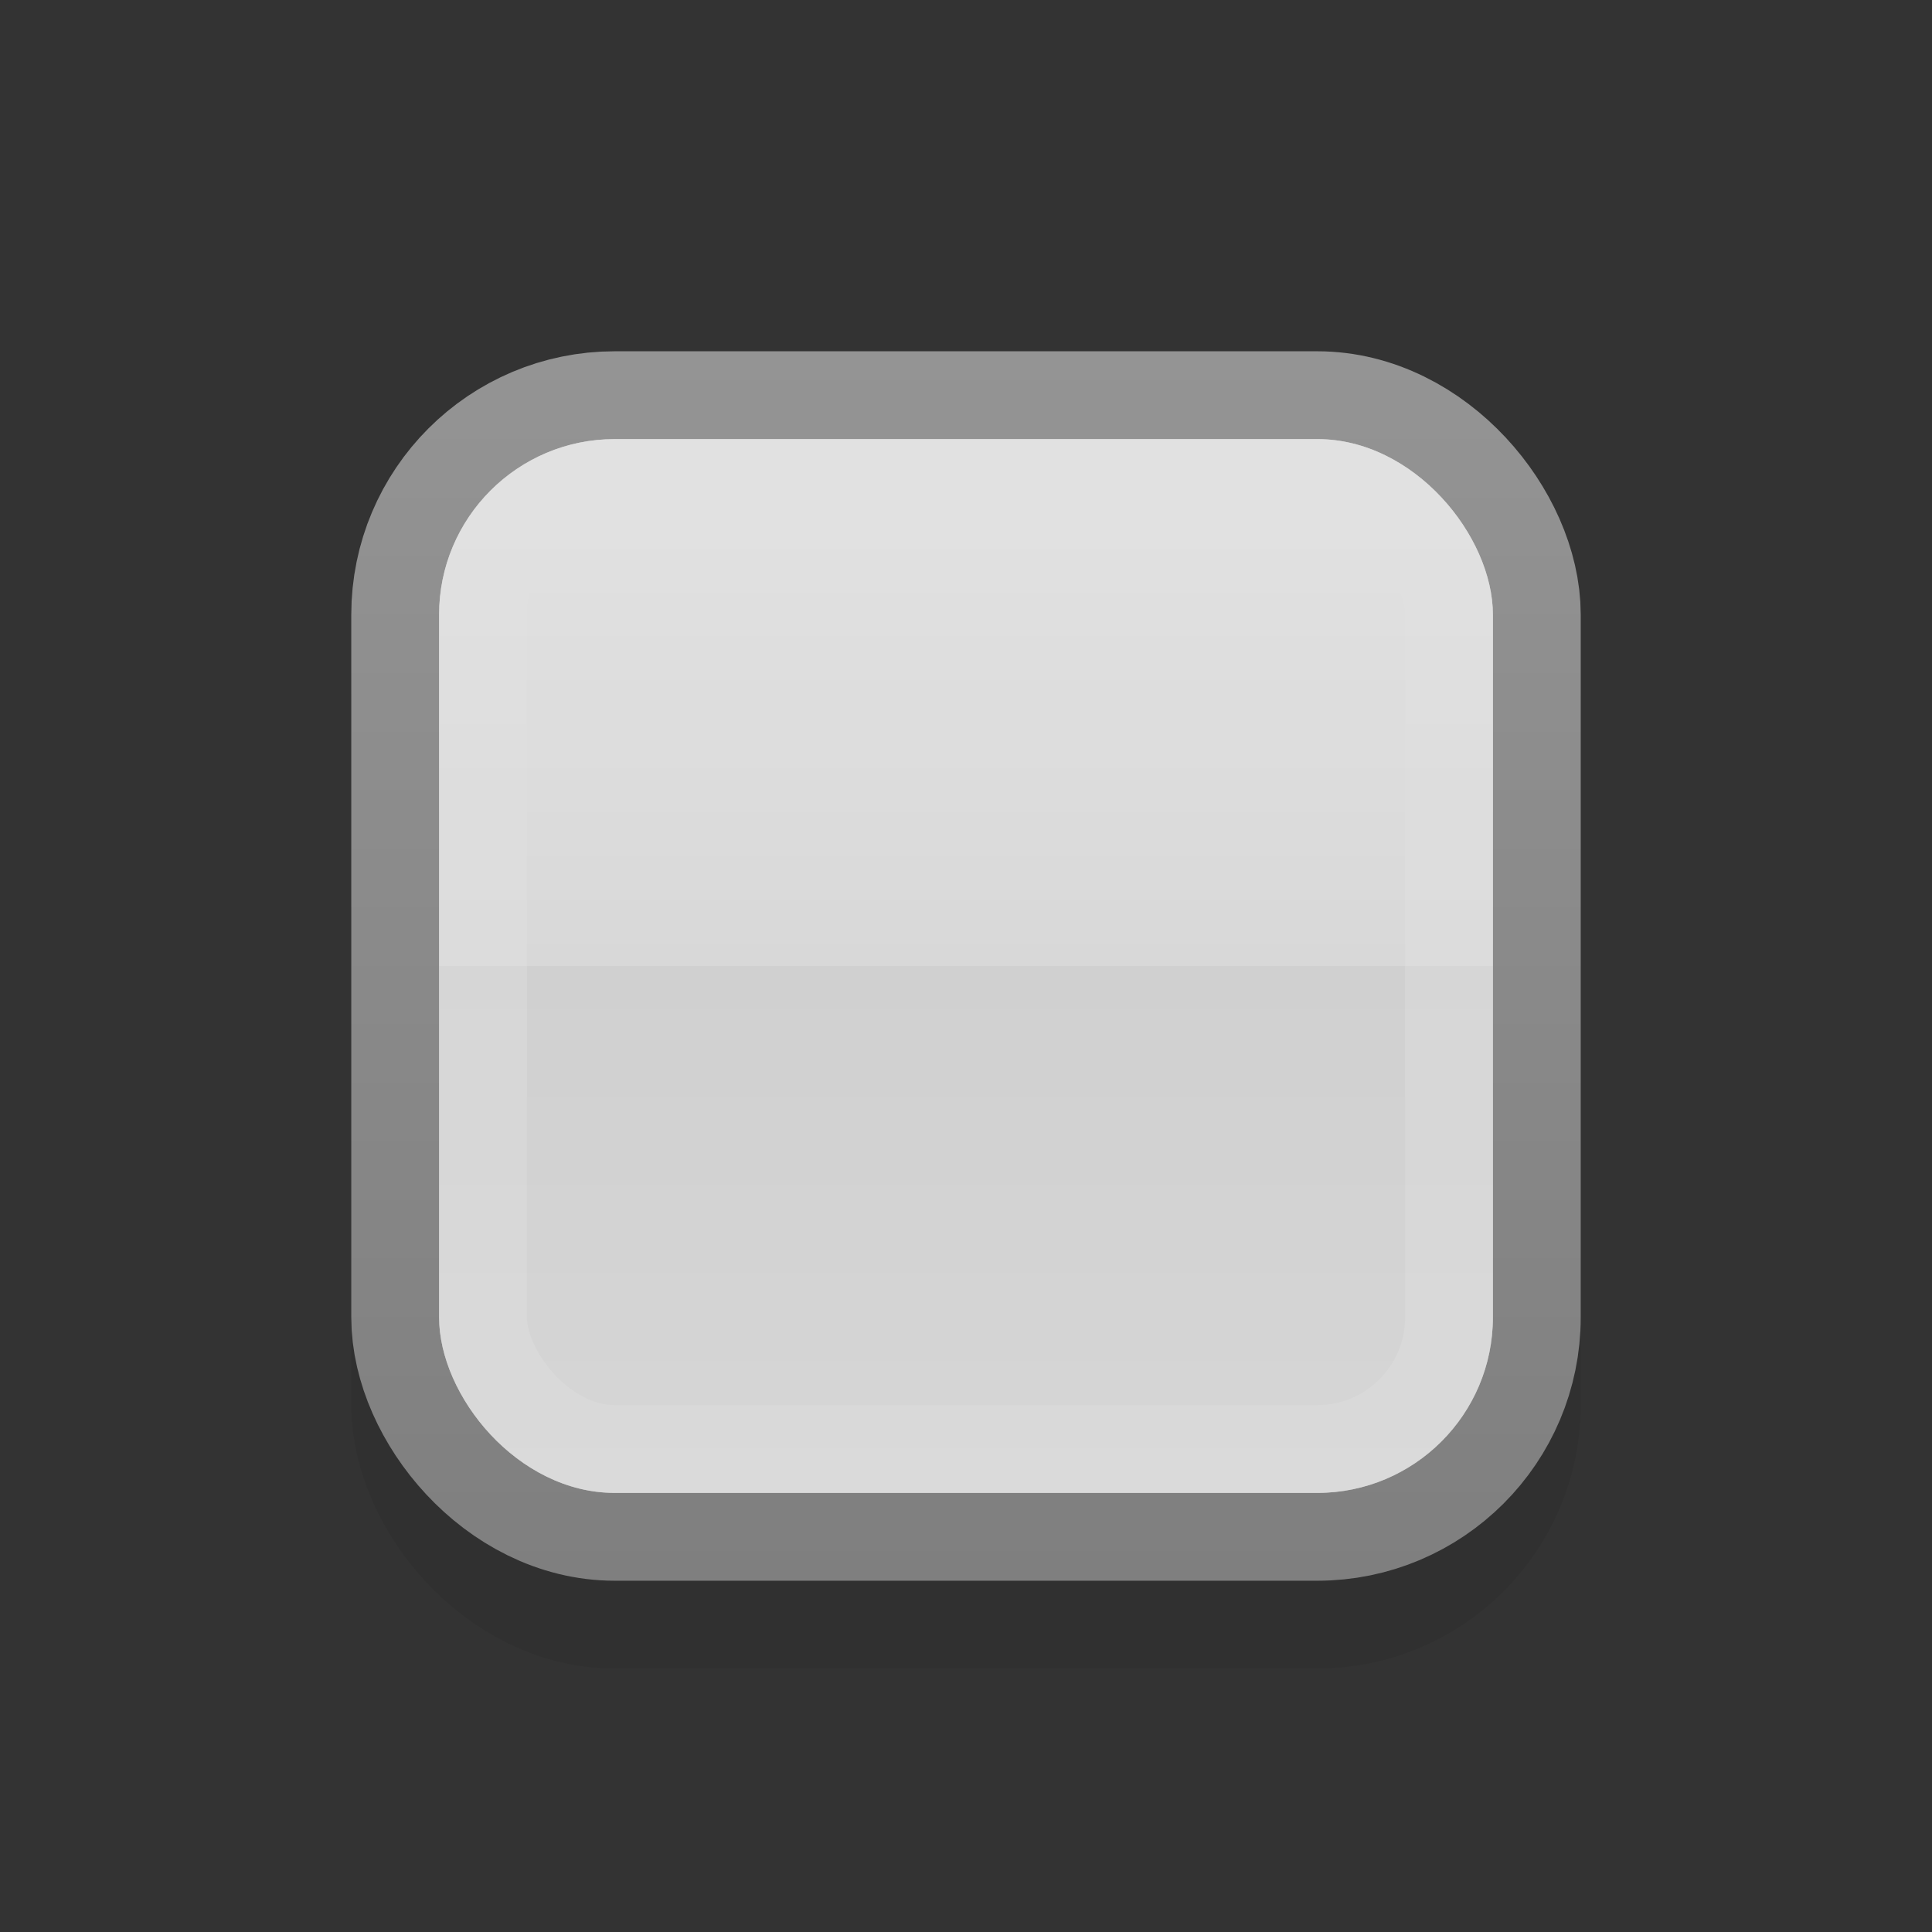 <?xml version="1.0" encoding="UTF-8" standalone="no"?>
<!-- Created with Inkscape (http://www.inkscape.org/) -->

<svg
   xmlns:osb="http://www.openswatchbook.org/uri/2009/osb"
   xmlns:dc="http://purl.org/dc/elements/1.1/"
   xmlns:cc="http://creativecommons.org/ns#"
   xmlns:rdf="http://www.w3.org/1999/02/22-rdf-syntax-ns#"
   xmlns:svg="http://www.w3.org/2000/svg"
   xmlns="http://www.w3.org/2000/svg"
   xmlns:xlink="http://www.w3.org/1999/xlink"
   xmlns:sodipodi="http://sodipodi.sourceforge.net/DTD/sodipodi-0.dtd"
   xmlns:inkscape="http://www.inkscape.org/namespaces/inkscape"
   width="22"
   height="22"
   id="svg814"
   version="1.1"
   inkscape:version="0.92.1 r15371"
   sodipodi:docname="unchecked-active.svg">
  <rect width="100%" height="100%" fill="#333333" stroke="none"/>
  <defs
     id="defs816">
    <linearGradient
       id="linearGradient1042">
      <stop
         style="stop-color:#ffffff;stop-opacity:1"
         offset="0"
         id="stop1034" />
      <stop
         id="stop1006"
         offset="0.083"
         style="stop-color:#ffffff;stop-opacity:1" />
      <stop
         id="stop1036"
         offset="0.5"
         style="stop-color:#f5f5f5;stop-opacity:1" />
      <stop
         id="stop1038"
         offset="0.5"
         style="stop-color:#ececec;stop-opacity:1" />
      <stop
         style="stop-color:#f2f2f2;stop-opacity:1"
         offset="1"
         id="stop1040" />
    </linearGradient>
    <linearGradient
       id="linearGradient3838">
      <stop
         style="stop-color:#ffffff;stop-opacity:1;"
         offset="0"
         id="stop3840" />
      <stop
         style="stop-color:#ffffff;stop-opacity:0;"
         offset="1"
         id="stop3842" />
    </linearGradient>
    <linearGradient
       inkscape:collect="always"
       id="linearGradient3826">
      <stop
         style="stop-color:#ffffff;stop-opacity:1;"
         offset="0"
         id="stop3828" />
      <stop
         style="stop-color:#ffffff;stop-opacity:0;"
         offset="1"
         id="stop3830" />
    </linearGradient>
    <linearGradient
       id="linearGradient3811">
      <stop
         style="stop-color:#ffffff;stop-opacity:1;"
         offset="0"
         id="stop3813" />
      <stop
         style="stop-color:#ffffff;stop-opacity:0;"
         offset="1"
         id="stop3815" />
    </linearGradient>
    <linearGradient
       id="linearGradient3794">
      <stop
         style="stop-color:#000000;stop-opacity:0.314;"
         offset="0"
         id="stop3796" />
      <stop
         style="stop-color:#000000;stop-opacity:0;"
         offset="1"
         id="stop3798" />
    </linearGradient>
    <linearGradient
       id="linearGradient3797">
      <stop
         style="stop-color:#eff4f5;stop-opacity:1;"
         offset="0"
         id="stop3799" />
      <stop
         id="stop3807"
         offset="0.5"
         style="stop-color:#bbc4cd;stop-opacity:1;" />
      <stop
         id="stop3805"
         offset="0.5"
         style="stop-color:#a5b2bf;stop-opacity:1;" />
      <stop
         style="stop-color:#e2ebed;stop-opacity:1;"
         offset="1"
         id="stop3801" />
    </linearGradient>
    <linearGradient
       id="linearGradient3790">
      <stop
         style="stop-color:#565771;stop-opacity:1;"
         offset="0"
         id="stop3792" />
      <stop
         style="stop-color:#4f5058;stop-opacity:1;"
         offset="1"
         id="stop3794" />
    </linearGradient>
    <linearGradient
       id="linearGradient5269">
      <stop
         id="stop3793"
         offset="0"
         style="stop-color:#93cdf1;stop-opacity:0.729;" />
      <stop
         style="stop-color:#77aae4;stop-opacity:1;"
         offset="1"
         id="stop5273" />
    </linearGradient>
    <linearGradient
       id="linearGradient5239">
      <stop
         style="stop-color:#84b1f7;stop-opacity:0"
         offset="0"
         id="stop5241" />
      <stop
         id="stop5245"
         offset="1"
         style="stop-color:#84b1f7;stop-opacity:0;" />
    </linearGradient>
    <linearGradient
       id="linearGradient3771"
       osb:paint="gradient">
      <stop
         style="stop-color:#000000;stop-opacity:1;"
         offset="0"
         id="stop3773" />
      <stop
         style="stop-color:#000000;stop-opacity:0;"
         offset="1"
         id="stop3775" />
    </linearGradient>
    <linearGradient
       inkscape:collect="always"
       xlink:href="#linearGradient10354-2"
       id="linearGradient8378"
       gradientUnits="userSpaceOnUse"
       gradientTransform="translate(-1609.993,-78.958)"
       x1="1205.575"
       y1="-186.453"
       x2="1205.575"
       y2="-202.346" />
    <linearGradient
       id="linearGradient10354-2"
       inkscape:collect="always">
      <stop
         id="stop10356-2"
         offset="0"
         style="stop-color:#bcbfb8;stop-opacity:1" />
      <stop
         id="stop10358-2"
         offset="1"
         style="stop-color:#ffffff;stop-opacity:1" />
    </linearGradient>
    <linearGradient
       inkscape:collect="always"
       xlink:href="#linearGradient10332-5"
       id="linearGradient8380"
       gradientUnits="userSpaceOnUse"
       gradientTransform="matrix(0.849,0,0,0.848,-623.984,-483.164)"
       x1="260.925"
       y1="233.777"
       x2="260.925"
       y2="248.976" />
    <linearGradient
       inkscape:collect="always"
       id="linearGradient10332-5">
      <stop
         style="stop-color:#d3d7cf;stop-opacity:1"
         offset="0"
         id="stop10334-5" />
      <stop
         style="stop-color:#8f9985;stop-opacity:1"
         offset="1"
         id="stop10336-29" />
    </linearGradient>
    <linearGradient
       inkscape:collect="always"
       xlink:href="#linearGradient5269"
       id="linearGradient5267"
       x1="-403.913"
       y1="278.978"
       x2="-403.966"
       y2="284.282"
       gradientUnits="userSpaceOnUse"
       spreadMethod="reflect" />
    <linearGradient
       inkscape:collect="always"
       xlink:href="#linearGradient5269"
       id="linearGradient5275"
       gradientUnits="userSpaceOnUse"
       spreadMethod="reflect"
       x1="-403.913"
       y1="278.978"
       x2="-403.966"
       y2="284.282" />
    <linearGradient
       inkscape:collect="always"
       xlink:href="#linearGradient5269"
       id="linearGradient3017"
       gradientUnits="userSpaceOnUse"
       spreadMethod="reflect"
       x1="-403.913"
       y1="278.978"
       x2="-403.966"
       y2="284.282"
       gradientTransform="matrix(1.143,0,0,1.143,468.669,1363.674)" />
    <linearGradient
       inkscape:collect="always"
       xlink:href="#linearGradient5269"
       id="linearGradient3823"
       gradientUnits="userSpaceOnUse"
       gradientTransform="matrix(1.143,0,0,1.143,468.669,1363.674)"
       spreadMethod="reflect"
       x1="-403.913"
       y1="278.978"
       x2="-403.966"
       y2="284.282" />
    <linearGradient
       inkscape:collect="always"
       xlink:href="#linearGradient5269"
       id="linearGradient3025"
       gradientUnits="userSpaceOnUse"
       gradientTransform="matrix(1.143,0,0,1.143,468.669,1363.674)"
       spreadMethod="reflect"
       x1="-403.913"
       y1="278.978"
       x2="-403.966"
       y2="284.282" />
    <linearGradient
       inkscape:collect="always"
       xlink:href="#linearGradient3790"
       id="linearGradient3027"
       gradientUnits="userSpaceOnUse"
       x1="6.2"
       y1="1042.582"
       x2="6.243"
       y2="1050.591" />
    <linearGradient
       inkscape:collect="always"
       xlink:href="#linearGradient5269"
       id="linearGradient3029"
       gradientUnits="userSpaceOnUse"
       gradientTransform="matrix(1.143,0,0,1.143,468.669,1363.674)"
       spreadMethod="reflect"
       x1="-403.913"
       y1="278.978"
       x2="-403.966"
       y2="284.282" />
    <linearGradient
       inkscape:collect="always"
       xlink:href="#linearGradient3790"
       id="linearGradient3031"
       gradientUnits="userSpaceOnUse"
       x1="6.2"
       y1="1042.582"
       x2="6.243"
       y2="1050.591" />
    <linearGradient
       inkscape:collect="always"
       xlink:href="#linearGradient3799"
       id="linearGradient3805"
       x1="7"
       y1="1052.362"
       x2="7"
       y2="1037.362"
       gradientUnits="userSpaceOnUse" />
    <linearGradient
       id="linearGradient3799">
      <stop
         style="stop-color:#000000;stop-opacity:1;"
         offset="0"
         id="stop3801-0" />
      <stop
         style="stop-color:#000000;stop-opacity:0.314;"
         offset="1"
         id="stop3803" />
    </linearGradient>
    <linearGradient
       inkscape:collect="always"
       xlink:href="#linearGradient3794"
       id="linearGradient3800"
       x1="7"
       y1="1052.362"
       x2="7"
       y2="1037.362"
       gradientUnits="userSpaceOnUse" />
    <linearGradient
       gradientTransform="matrix(1,0,0,0.867,0,140.315)"
       y2="1037.362"
       x2="7"
       y1="1052.362"
       x1="7"
       gradientUnits="userSpaceOnUse"
       id="linearGradient3817"
       xlink:href="#linearGradient3810"
       inkscape:collect="always" />
    <linearGradient
       id="linearGradient3810">
      <stop
         id="stop3812"
         offset="0"
         style="stop-color:#000000;stop-opacity:0.165;" />
      <stop
         style="stop-color:#000000;stop-opacity:0.043;"
         offset="0.267"
         id="stop3814" />
      <stop
         id="stop3816"
         offset="1"
         style="stop-color:#000000;stop-opacity:0.043;" />
    </linearGradient>
    <linearGradient
       y2="1037.362"
       x2="7"
       y1="1052.362"
       x1="7"
       gradientTransform="matrix(1,0,0,0.867,0,140.316)"
       gradientUnits="userSpaceOnUse"
       id="linearGradient3852"
       xlink:href="#linearGradient3810"
       inkscape:collect="always" />
    <linearGradient
       y2="1037.362"
       x2="7"
       y1="1052.362"
       x1="7"
       gradientTransform="matrix(0.938,0,0,0.867,0.5,140.315)"
       gradientUnits="userSpaceOnUse"
       id="linearGradient3870"
       xlink:href="#linearGradient3810-9"
       inkscape:collect="always" />
    <linearGradient
       id="linearGradient3810-9">
      <stop
         id="stop3812-1"
         offset="0"
         style="stop-color:#000000;stop-opacity:0.165;" />
      <stop
         style="stop-color:#000000;stop-opacity:0.043;"
         offset="0.267"
         id="stop3814-2" />
      <stop
         id="stop3816-3"
         offset="1"
         style="stop-color:#000000;stop-opacity:0.043;" />
    </linearGradient>
    <linearGradient
       y2="1037.362"
       x2="7"
       y1="1052.362"
       x1="7"
       gradientTransform="matrix(0.938,0,0,0.867,0.5,140.315)"
       gradientUnits="userSpaceOnUse"
       id="linearGradient3050"
       xlink:href="#linearGradient3810-9"
       inkscape:collect="always" />
    <linearGradient
       inkscape:collect="always"
       xlink:href="#linearGradient3811"
       id="linearGradient3818"
       x1="8.049"
       y1="1045.362"
       x2="8.049"
       y2="1044.362"
       gradientUnits="userSpaceOnUse" />
    <linearGradient
       inkscape:collect="always"
       xlink:href="#linearGradient3826"
       id="linearGradient3832"
       x1="404.286"
       y1="545.505"
       x2="404.286"
       y2="540.505"
       gradientUnits="userSpaceOnUse" />
    <linearGradient
       inkscape:collect="always"
       xlink:href="#linearGradient3838"
       id="linearGradient3844"
       x1="404.286"
       y1="544.999"
       x2="404.286"
       y2="540.755"
       gradientUnits="userSpaceOnUse" />
    <linearGradient
       inkscape:collect="always"
       xlink:href="#linearGradient3794-5"
       id="linearGradient3818-3"
       gradientUnits="userSpaceOnUse"
       gradientTransform="matrix(1.017,0,0,1.019,0.903,-18.844)"
       x1="6.245"
       y1="1050.381"
       x2="6.245"
       y2="1048.184" />
    <linearGradient
       id="linearGradient3794-5">
      <stop
         style="stop-color:#000000;stop-opacity:1;"
         offset="0"
         id="stop3796-2" />
      <stop
         style="stop-color:#000000;stop-opacity:0;"
         offset="1"
         id="stop3798-2" />
    </linearGradient>
    <linearGradient
       inkscape:collect="always"
       xlink:href="#linearGradient3797"
       id="linearGradient3978"
       gradientUnits="userSpaceOnUse"
       gradientTransform="matrix(0.951,0,0,0.953,2.555,46.507)"
       x1="3.966"
       y1="1038.606"
       x2="3.966"
       y2="1050.235" />
    <linearGradient
       inkscape:collect="always"
       xlink:href="#linearGradient3797"
       id="linearGradient3997"
       gradientUnits="userSpaceOnUse"
       gradientTransform="matrix(0.951,0,0,0.953,2.555,46.507)"
       x1="3.966"
       y1="1038.606"
       x2="3.966"
       y2="1050.235" />
    <linearGradient
       y2="247.287"
       x2="660.968"
       y1="262.847"
       x1="660.968"
       gradientUnits="userSpaceOnUse"
       id="linearGradient3103"
       xlink:href="#linearGradient3793"
       inkscape:collect="always" />
    <linearGradient
       y2="262.922"
       x2="662.611"
       y1="247.212"
       x1="662.611"
       spreadMethod="pad"
       gradientUnits="userSpaceOnUse"
       id="linearGradient3101"
       xlink:href="#linearGradient3805-2"
       inkscape:collect="always" />
    <linearGradient
       y2="2.235"
       x2="8"
       y1="15.412"
       x1="8"
       gradientUnits="userSpaceOnUse"
       id="linearGradient3099"
       xlink:href="#linearGradient3815-1"
       inkscape:collect="always" />
    <linearGradient
       inkscape:collect="always"
       xlink:href="#linearGradient3815-1"
       id="linearGradient3936"
       gradientUnits="userSpaceOnUse"
       x1="8"
       y1="15.412"
       x2="8"
       y2="2.235" />
    <linearGradient
       id="linearGradient3793-3">
      <stop
         id="stop3795-5"
         offset="0"
         style="stop-color:#6963b3;stop-opacity:1;" />
      <stop
         id="stop3797-8"
         offset="1"
         style="stop-color:#5c5b75;stop-opacity:1;" />
    </linearGradient>
    <linearGradient
       y2="247.287"
       x2="660.968"
       y1="262.847"
       x1="660.968"
       gradientUnits="userSpaceOnUse"
       id="linearGradient3876"
       xlink:href="#linearGradient3793-3"
       inkscape:collect="always" />
    <linearGradient
       id="linearGradient3805-6">
      <stop
         id="stop3807-1"
         offset="0"
         style="stop-color:#cbebf5;stop-opacity:1;" />
      <stop
         style="stop-color:#93c3fa;stop-opacity:1;"
         offset="0.5"
         id="stop3809-0" />
      <stop
         style="stop-color:#afd3fa;stop-opacity:1;"
         offset="0.5"
         id="stop3811-4" />
      <stop
         id="stop3813-0"
         offset="1"
         style="stop-color:#dceef9;stop-opacity:1;" />
    </linearGradient>
    <linearGradient
       y2="262.922"
       x2="662.611"
       y1="247.212"
       x1="662.611"
       spreadMethod="pad"
       gradientUnits="userSpaceOnUse"
       id="linearGradient3874"
       xlink:href="#linearGradient3805-6"
       inkscape:collect="always" />
    <linearGradient
       id="linearGradient3815-1">
      <stop
         id="stop3817-9"
         offset="0"
         style="stop-color:#000000;stop-opacity:0.153;" />
      <stop
         id="stop3819-2"
         offset="1"
         style="stop-color:#000000;stop-opacity:0;" />
    </linearGradient>
    <linearGradient
       gradientUnits="userSpaceOnUse"
       y2="2.235"
       x2="8"
       y1="15.412"
       x1="8"
       id="linearGradient3832-2"
       xlink:href="#linearGradient3815-1"
       inkscape:collect="always" />
    <linearGradient
       gradientUnits="userSpaceOnUse"
       y2="8.335"
       x2="9.073"
       y1="8.335"
       x1="6.438"
       id="linearGradient3932"
       xlink:href="#linearGradient3926"
       inkscape:collect="always" />
    <linearGradient
       inkscape:collect="always"
       xlink:href="#linearGradient3803"
       id="linearGradient3058-0"
       gradientUnits="userSpaceOnUse"
       spreadMethod="pad"
       x1="660.149"
       y1="261.698"
       x2="660.149"
       y2="247.11" />
    <linearGradient
       id="linearGradient3803">
      <stop
         id="stop3805-1"
         offset="0"
         style="stop-color:#ffffff;stop-opacity:1;" />
      <stop
         style="stop-color:#000000;stop-opacity:0.984;"
         offset="0.333"
         id="stop3807-3" />
      <stop
         style="stop-color:#040506;stop-opacity:1;"
         offset="0.667"
         id="stop3809-7" />
      <stop
         id="stop3811-3"
         offset="1"
         style="stop-color:#ffffff;stop-opacity:1;" />
    </linearGradient>
    <linearGradient
       spreadMethod="pad"
       gradientUnits="userSpaceOnUse"
       y2="247.11"
       x2="660.149"
       y1="261.698"
       x1="660.149"
       id="linearGradient3797-6"
       xlink:href="#linearGradient3803"
       inkscape:collect="always" />
    <linearGradient
       inkscape:collect="always"
       xlink:href="#linearGradient3815"
       id="linearGradient3885"
       gradientUnits="userSpaceOnUse"
       x1="8.949"
       y1="15.594"
       x2="8.949"
       y2="2.304" />
    <linearGradient
       id="linearGradient3815">
      <stop
         id="stop3817"
         offset="0"
         style="stop-color:#000000;stop-opacity:0.153;" />
      <stop
         id="stop3819"
         offset="1"
         style="stop-color:#000000;stop-opacity:0;" />
    </linearGradient>
    <linearGradient
       inkscape:collect="always"
       xlink:href="#linearGradient3815"
       id="linearGradient3058"
       gradientUnits="userSpaceOnUse"
       x1="8.949"
       y1="15.594"
       x2="8.949"
       y2="2.304" />
    <linearGradient
       gradientUnits="userSpaceOnUse"
       y2="248.253"
       x2="660.255"
       y1="259.038"
       x1="660.286"
       id="linearGradient3799-1"
       xlink:href="#linearGradient3793"
       inkscape:collect="always" />
    <linearGradient
       spreadMethod="pad"
       y2="262.922"
       x2="662.611"
       y1="247.212"
       x1="662.611"
       gradientUnits="userSpaceOnUse"
       id="linearGradient3794-6"
       xlink:href="#linearGradient3805-2"
       inkscape:collect="always" />
    <radialGradient
       inkscape:collect="always"
       xlink:href="#linearGradient12692-5-0"
       id="radialGradient5029"
       gradientUnits="userSpaceOnUse"
       gradientTransform="matrix(2.414,0,0,1.721,-937.767,-194.094)"
       cx="663.019"
       cy="269.828"
       fx="663.019"
       fy="269.828"
       r="2.386" />
    <linearGradient
       inkscape:collect="always"
       id="linearGradient12692-5-0">
      <stop
         style="stop-color:#ffffff;stop-opacity:1;"
         offset="0"
         id="stop12694-4-1" />
      <stop
         style="stop-color:#ffffff;stop-opacity:0;"
         offset="1"
         id="stop12696-5-2" />
    </linearGradient>
    <radialGradient
       r="2.386"
       fy="269.828"
       fx="663.019"
       cy="269.828"
       cx="663.019"
       gradientTransform="matrix(2.414,0,0,1.721,-937.767,-194.094)"
       gradientUnits="userSpaceOnUse"
       id="radialGradient8370"
       xlink:href="#linearGradient12692-5-0"
       inkscape:collect="always" />
    <linearGradient
       id="linearGradient12405-7">
      <stop
         style="stop-color:#fbfdfd;stop-opacity:1;"
         offset="0"
         id="stop12407-9" />
      <stop
         style="stop-color:#000000;stop-opacity:0;"
         offset="1"
         id="stop12409-7" />
    </linearGradient>
    <radialGradient
       spreadMethod="pad"
       r="5.029"
       fy="251.413"
       fx="660.866"
       cy="251.413"
       cx="660.866"
       gradientTransform="matrix(1.469,0,0,2.282,-309.651,-324.359)"
       gradientUnits="userSpaceOnUse"
       id="radialGradient8368"
       xlink:href="#linearGradient12405-7"
       inkscape:collect="always" />
    <linearGradient
       id="linearGradient11553-0-7-9">
      <stop
         style="stop-color:#ffffff;stop-opacity:1;"
         offset="0"
         id="stop11555-5-9-8" />
      <stop
         style="stop-color:#ffffff;stop-opacity:0;"
         offset="1"
         id="stop11557-1-9-0" />
    </linearGradient>
    <linearGradient
       y2="260.705"
       x2="660.274"
       y1="246.696"
       x1="660.161"
       gradientUnits="userSpaceOnUse"
       id="linearGradient8366"
       xlink:href="#linearGradient11553-0-7-9"
       inkscape:collect="always" />
    <linearGradient
       inkscape:collect="always"
       id="linearGradient12387-1-5">
      <stop
         style="stop-color:#1b6fc5;stop-opacity:1;"
         offset="0"
         id="stop12389-7-2" />
      <stop
         style="stop-color:#145393;stop-opacity:1"
         offset="1"
         id="stop12391-1-4" />
    </linearGradient>
    <linearGradient
       y2="259.778"
       x2="662.261"
       y1="251.665"
       x1="662.261"
       gradientUnits="userSpaceOnUse"
       id="linearGradient8364"
       xlink:href="#linearGradient12387-1-5"
       inkscape:collect="always" />
    <linearGradient
       inkscape:collect="always"
       id="linearGradient11623-4-5-4">
      <stop
         style="stop-color:#2e87e3;stop-opacity:1"
         offset="0"
         id="stop11625-5-6-0" />
      <stop
         style="stop-color:#76b0ec;stop-opacity:1"
         offset="1"
         id="stop11627-4-4-9" />
    </linearGradient>
    <linearGradient
       y2="258.264"
       x2="661.046"
       y1="251.695"
       x1="661.046"
       gradientUnits="userSpaceOnUse"
       id="linearGradient8362"
       xlink:href="#linearGradient11623-4-5-4"
       inkscape:collect="always" />
    <linearGradient
       id="linearGradient12415-4-1-5">
      <stop
         style="stop-color:#bfbfbf;stop-opacity:1;"
         offset="0"
         id="stop12417-2-8-0" />
      <stop
         style="stop-color:#909090;stop-opacity:1;"
         offset="1"
         id="stop12419-5-0-9" />
    </linearGradient>
    <linearGradient
       y2="248.054"
       x2="664.27"
       y1="261.448"
       x1="664.27"
       gradientUnits="userSpaceOnUse"
       id="linearGradient8360"
       xlink:href="#linearGradient12415-4-1-5"
       inkscape:collect="always" />
    <linearGradient
       id="linearGradient11577-0-5-0-2">
      <stop
         style="stop-color:#91bffa;stop-opacity:1;"
         offset="0"
         id="stop11579-5-6-7-4" />
      <stop
         id="stop3803-8"
         offset="0.25"
         style="stop-color:#a1ccfb;stop-opacity:1;" />
      <stop
         id="stop3801-3"
         offset="0.5"
         style="stop-color:#b2dafc;stop-opacity:1;" />
      <stop
         style="stop-color:#d3f6ff;stop-opacity:1;"
         offset="1"
         id="stop11581-8-0-0-9" />
    </linearGradient>
    <linearGradient
       y2="262.5"
       x2="662.534"
       y1="249.291"
       x1="662.534"
       gradientUnits="userSpaceOnUse"
       id="linearGradient8358"
       xlink:href="#linearGradient11577-0-5-0-2"
       inkscape:collect="always" />
    <linearGradient
       id="linearGradient10332-5-6"
       inkscape:collect="always">
      <stop
         id="stop10334-5-5"
         offset="0"
         style="stop-color:#d3d7cf;stop-opacity:1" />
      <stop
         id="stop10336-29-2"
         offset="1"
         style="stop-color:#8f9985;stop-opacity:1" />
    </linearGradient>
    <linearGradient
       y2="248.976"
       x2="260.925"
       y1="233.777"
       x1="260.925"
       gradientTransform="matrix(0.849,0,0,0.848,-623.984,-483.164)"
       gradientUnits="userSpaceOnUse"
       id="linearGradient8380-1"
       xlink:href="#linearGradient10332-5-6"
       inkscape:collect="always" />
    <linearGradient
       inkscape:collect="always"
       id="linearGradient10354-2-8">
      <stop
         style="stop-color:#bcbfb8;stop-opacity:1"
         offset="0"
         id="stop10356-2-9" />
      <stop
         style="stop-color:#ffffff;stop-opacity:1"
         offset="1"
         id="stop10358-2-3" />
    </linearGradient>
    <linearGradient
       y2="-202.346"
       x2="1205.575"
       y1="-186.453"
       x1="1205.575"
       gradientTransform="translate(-1609.993,-78.958)"
       gradientUnits="userSpaceOnUse"
       id="linearGradient8378-4"
       xlink:href="#linearGradient10354-2-8"
       inkscape:collect="always" />
    <linearGradient
       id="linearGradient3793">
      <stop
         id="stop3795"
         offset="0"
         style="stop-color:#949494;stop-opacity:1;" />
      <stop
         id="stop3797"
         offset="1"
         style="stop-color:#7f7f7f;stop-opacity:1;" />
    </linearGradient>
    <linearGradient
       id="linearGradient3805-2">
      <stop
         id="stop3807-0"
         offset="0"
         style="stop-color:#f2f2f2;stop-opacity:1;" />
      <stop
         style="stop-color:#ececec;stop-opacity:1;"
         offset="0.5"
         id="stop3809" />
      <stop
         style="stop-color:#f4f4f4;stop-opacity:1;"
         offset="0.5"
         id="stop3811" />
      <stop
         id="stop3813-6"
         offset="1"
         style="stop-color:#ffffff;stop-opacity:1;" />
    </linearGradient>
    <linearGradient
       id="linearGradient3918">
      <stop
         id="stop3920"
         offset="0"
         style="stop-color:#ffffff;stop-opacity:1;" />
      <stop
         id="stop3922"
         offset="1"
         style="stop-color:#ffffff;stop-opacity:0;" />
    </linearGradient>
    <linearGradient
       id="linearGradient3926">
      <stop
         id="stop3928"
         offset="0"
         style="stop-color:#ffffff;stop-opacity:1;" />
      <stop
         id="stop3930"
         offset="1"
         style="stop-color:#ffffff;stop-opacity:0;" />
    </linearGradient>
    <linearGradient
       inkscape:collect="always"
       xlink:href="#linearGradient3815"
       id="linearGradient3274"
       gradientUnits="userSpaceOnUse"
       x1="8.949"
       y1="15.594"
       x2="8.949"
       y2="2.304" />
    <linearGradient
       inkscape:collect="always"
       xlink:href="#linearGradient3805-2"
       id="linearGradient3276"
       gradientUnits="userSpaceOnUse"
       spreadMethod="pad"
       x1="662.611"
       y1="247.212"
       x2="662.611"
       y2="262.922" />
    <linearGradient
       inkscape:collect="always"
       xlink:href="#linearGradient3793"
       id="linearGradient3278"
       gradientUnits="userSpaceOnUse"
       x1="660.286"
       y1="259.038"
       x2="660.255"
       y2="248.253" />
    <linearGradient
       inkscape:collect="always"
       xlink:href="#linearGradient3926"
       id="linearGradient3280"
       gradientUnits="userSpaceOnUse"
       x1="6.438"
       y1="8.335"
       x2="9.073"
       y2="8.335" />
    <linearGradient
       inkscape:collect="always"
       xlink:href="#linearGradient3815-1"
       id="linearGradient3282"
       gradientUnits="userSpaceOnUse"
       x1="8"
       y1="15.412"
       x2="8"
       y2="2.235" />
    <linearGradient
       inkscape:collect="always"
       xlink:href="#linearGradient3805-2"
       id="linearGradient3284"
       gradientUnits="userSpaceOnUse"
       spreadMethod="pad"
       x1="662.611"
       y1="247.212"
       x2="662.611"
       y2="262.922" />
    <linearGradient
       inkscape:collect="always"
       xlink:href="#linearGradient3793"
       id="linearGradient3286"
       gradientUnits="userSpaceOnUse"
       x1="660.968"
       y1="262.847"
       x2="660.968"
       y2="247.287" />
    <clipPath
       clipPathUnits="userSpaceOnUse"
       id="clipPath1126">
      <rect
         style="color:#000000;display:inline;overflow:visible;visibility:visible;fill:#000000;fill-opacity:1;fill-rule:nonzero;stroke:none;stroke-width:0.923;marker:none;enable-background:accumulate"
         id="rect1128"
         width="12"
         height="12"
         x="5"
         y="1035.362"
         rx="2"
         ry="2" />
    </clipPath>
    <linearGradient
       gradientTransform="matrix(1,0,0,1,-7.1e-5,0.001)"
       inkscape:collect="always"
       xlink:href="#linearGradient1042"
       id="linearGradient1101"
       x1="11"
       y1="1035.362"
       x2="11"
       y2="1047.362"
       gradientUnits="userSpaceOnUse" />
    <linearGradient
       id="linearGradient1113">
      <stop
         style="stop-color:#d3ebfe;stop-opacity:1"
         offset="0"
         id="stop1105" />
      <stop
         id="stop1107"
         offset="0.5"
         style="stop-color:#a6d2f9;stop-opacity:1" />
      <stop
         id="stop1109"
         offset="0.5"
         style="stop-color:#85c3f9;stop-opacity:1" />
      <stop
         style="stop-color:#cef6ff;stop-opacity:1"
         offset="1"
         id="stop1111" />
    </linearGradient>
    <linearGradient
       gradientTransform="matrix(1,0,0,1,-7.1e-5,0.001)"
       inkscape:collect="always"
       xlink:href="#linearGradient3793"
       id="linearGradient1138"
       x1="11"
       y1="1034.362"
       x2="11"
       y2="1048.362"
       gradientUnits="userSpaceOnUse" />
    <clipPath
       clipPathUnits="userSpaceOnUse"
       id="clipPath1048">
      <rect
         style="color:#000000;display:inline;overflow:visible;visibility:visible;fill:#000000;fill-opacity:1;fill-rule:nonzero;stroke:none;stroke-width:0.923;marker:none;enable-background:accumulate"
         id="rect1050"
         width="12"
         height="12"
         x="25"
         y="1035.362"
         rx="2"
         ry="2" />
    </clipPath>
  </defs>
  <sodipodi:namedview
     id="base"
     pagecolor="#ffffff"
     bordercolor="#666666"
     borderopacity="1.0"
     inkscape:pageopacity="0.0"
     inkscape:pageshadow="2"
     inkscape:zoom="16"
     inkscape:cx="11.010953"
     inkscape:cy="9.8055629"
     inkscape:document-units="px"
     inkscape:current-layer="layer1"
     showgrid="false"
     borderlayer="true"
     inkscape:showpageshadow="false"
     inkscape:window-width="1366"
     inkscape:window-height="647"
     inkscape:window-x="0"
     inkscape:window-y="22"
     inkscape:window-maximized="1"
     showguides="true"
     inkscape:snap-object-midpoints="true"
     inkscape:guide-bbox="true"
     inkscape:object-paths="true"
     inkscape:snap-smooth-nodes="true"
     inkscape:snap-intersection-paths="true"
     inkscape:snap-midpoints="true"
     inkscape:snap-bbox="true"
     inkscape:bbox-paths="true"
     inkscape:bbox-nodes="true"
     inkscape:snap-bbox-midpoints="true"
     inkscape:snap-bbox-edge-midpoints="true">
    <inkscape:grid
       type="xygrid"
       id="grid4084"
       empspacing="5"
       visible="true"
       enabled="true"
       snapvisiblegridlinesonly="true" />
  </sodipodi:namedview>
  <g
     inkscape:label="Layer 1"
     inkscape:groupmode="layer"
     id="layer1"
     transform="translate(0,-1030.362)">
    <g
       style="stroke:#1a2632;stroke-opacity:1"
       inkscape:label="Layer 1"
       id="g3874"
       transform="matrix(0.985,0,0,1.286,-385.146,343.052)" />
    <g
       style="stroke:#1a2632;stroke-opacity:1"
       inkscape:label="Layer 1"
       id="g3890"
       transform="matrix(0.985,0,0,1.286,-385.146,343.052)" />
    <g
       style="stroke:#1a2632;stroke-opacity:1"
       inkscape:label="Layer 1"
       id="g3900"
       transform="matrix(0.985,0,0,1.286,-385.146,343.052)" />
    <rect
       ry="2"
       rx="2"
       y="1036.362"
       x="5"
       height="12"
       width="12"
       id="rect1140"
       style="color:#000000;display:inline;overflow:visible;visibility:visible;opacity:0.06;fill:none;fill-opacity:1;fill-rule:nonzero;stroke:#000000;stroke-width:2;stroke-miterlimit:4;stroke-dasharray:none;stroke-opacity:1;marker:none;enable-background:accumulate" />
    <rect
       style="color:#000000;display:inline;overflow:visible;visibility:visible;fill:none;fill-opacity:1;fill-rule:nonzero;stroke:url(#linearGradient1138);stroke-width:2;stroke-miterlimit:4;stroke-dasharray:none;stroke-opacity:1;marker:none;enable-background:accumulate"
       id="rect1130"
       width="12"
       height="12"
       x="5"
       y="1035.362"
       rx="2"
       ry="2" />
    <rect
       ry="2"
       rx="2"
       y="1035.362"
       x="5"
       height="12"
       width="12"
       id="rect6506-3"
       style="color:#000000;display:inline;overflow:visible;visibility:visible;fill:url(#linearGradient1101);fill-opacity:1;fill-rule:nonzero;stroke:none;stroke-width:0.923;marker:none;enable-background:accumulate" />
    <rect
       style="color:#000000;display:inline;overflow:visible;visibility:visible;opacity:0.38;fill:none;fill-opacity:1;fill-rule:nonzero;stroke:#ffffff;stroke-width:2;stroke-miterlimit:4;stroke-dasharray:none;stroke-opacity:1;marker:none;enable-background:accumulate"
       id="rect1044"
       width="12"
       height="12"
       x="25"
       y="1035.362"
       rx="2"
       ry="2"
       clip-path="url(#clipPath1048)"
       transform="translate(-20)" />
    <rect
       style="color:#000000;display:inline;overflow:visible;visibility:visible;opacity:0.12;fill:#000000;fill-opacity:1;fill-rule:nonzero;stroke:none;stroke-width:0.923;marker:none;enable-background:accumulate"
       id="rect1062"
       width="12"
       height="12"
       x="5"
       y="1035.362"
       rx="2"
       ry="2" />
  </g>
</svg>
